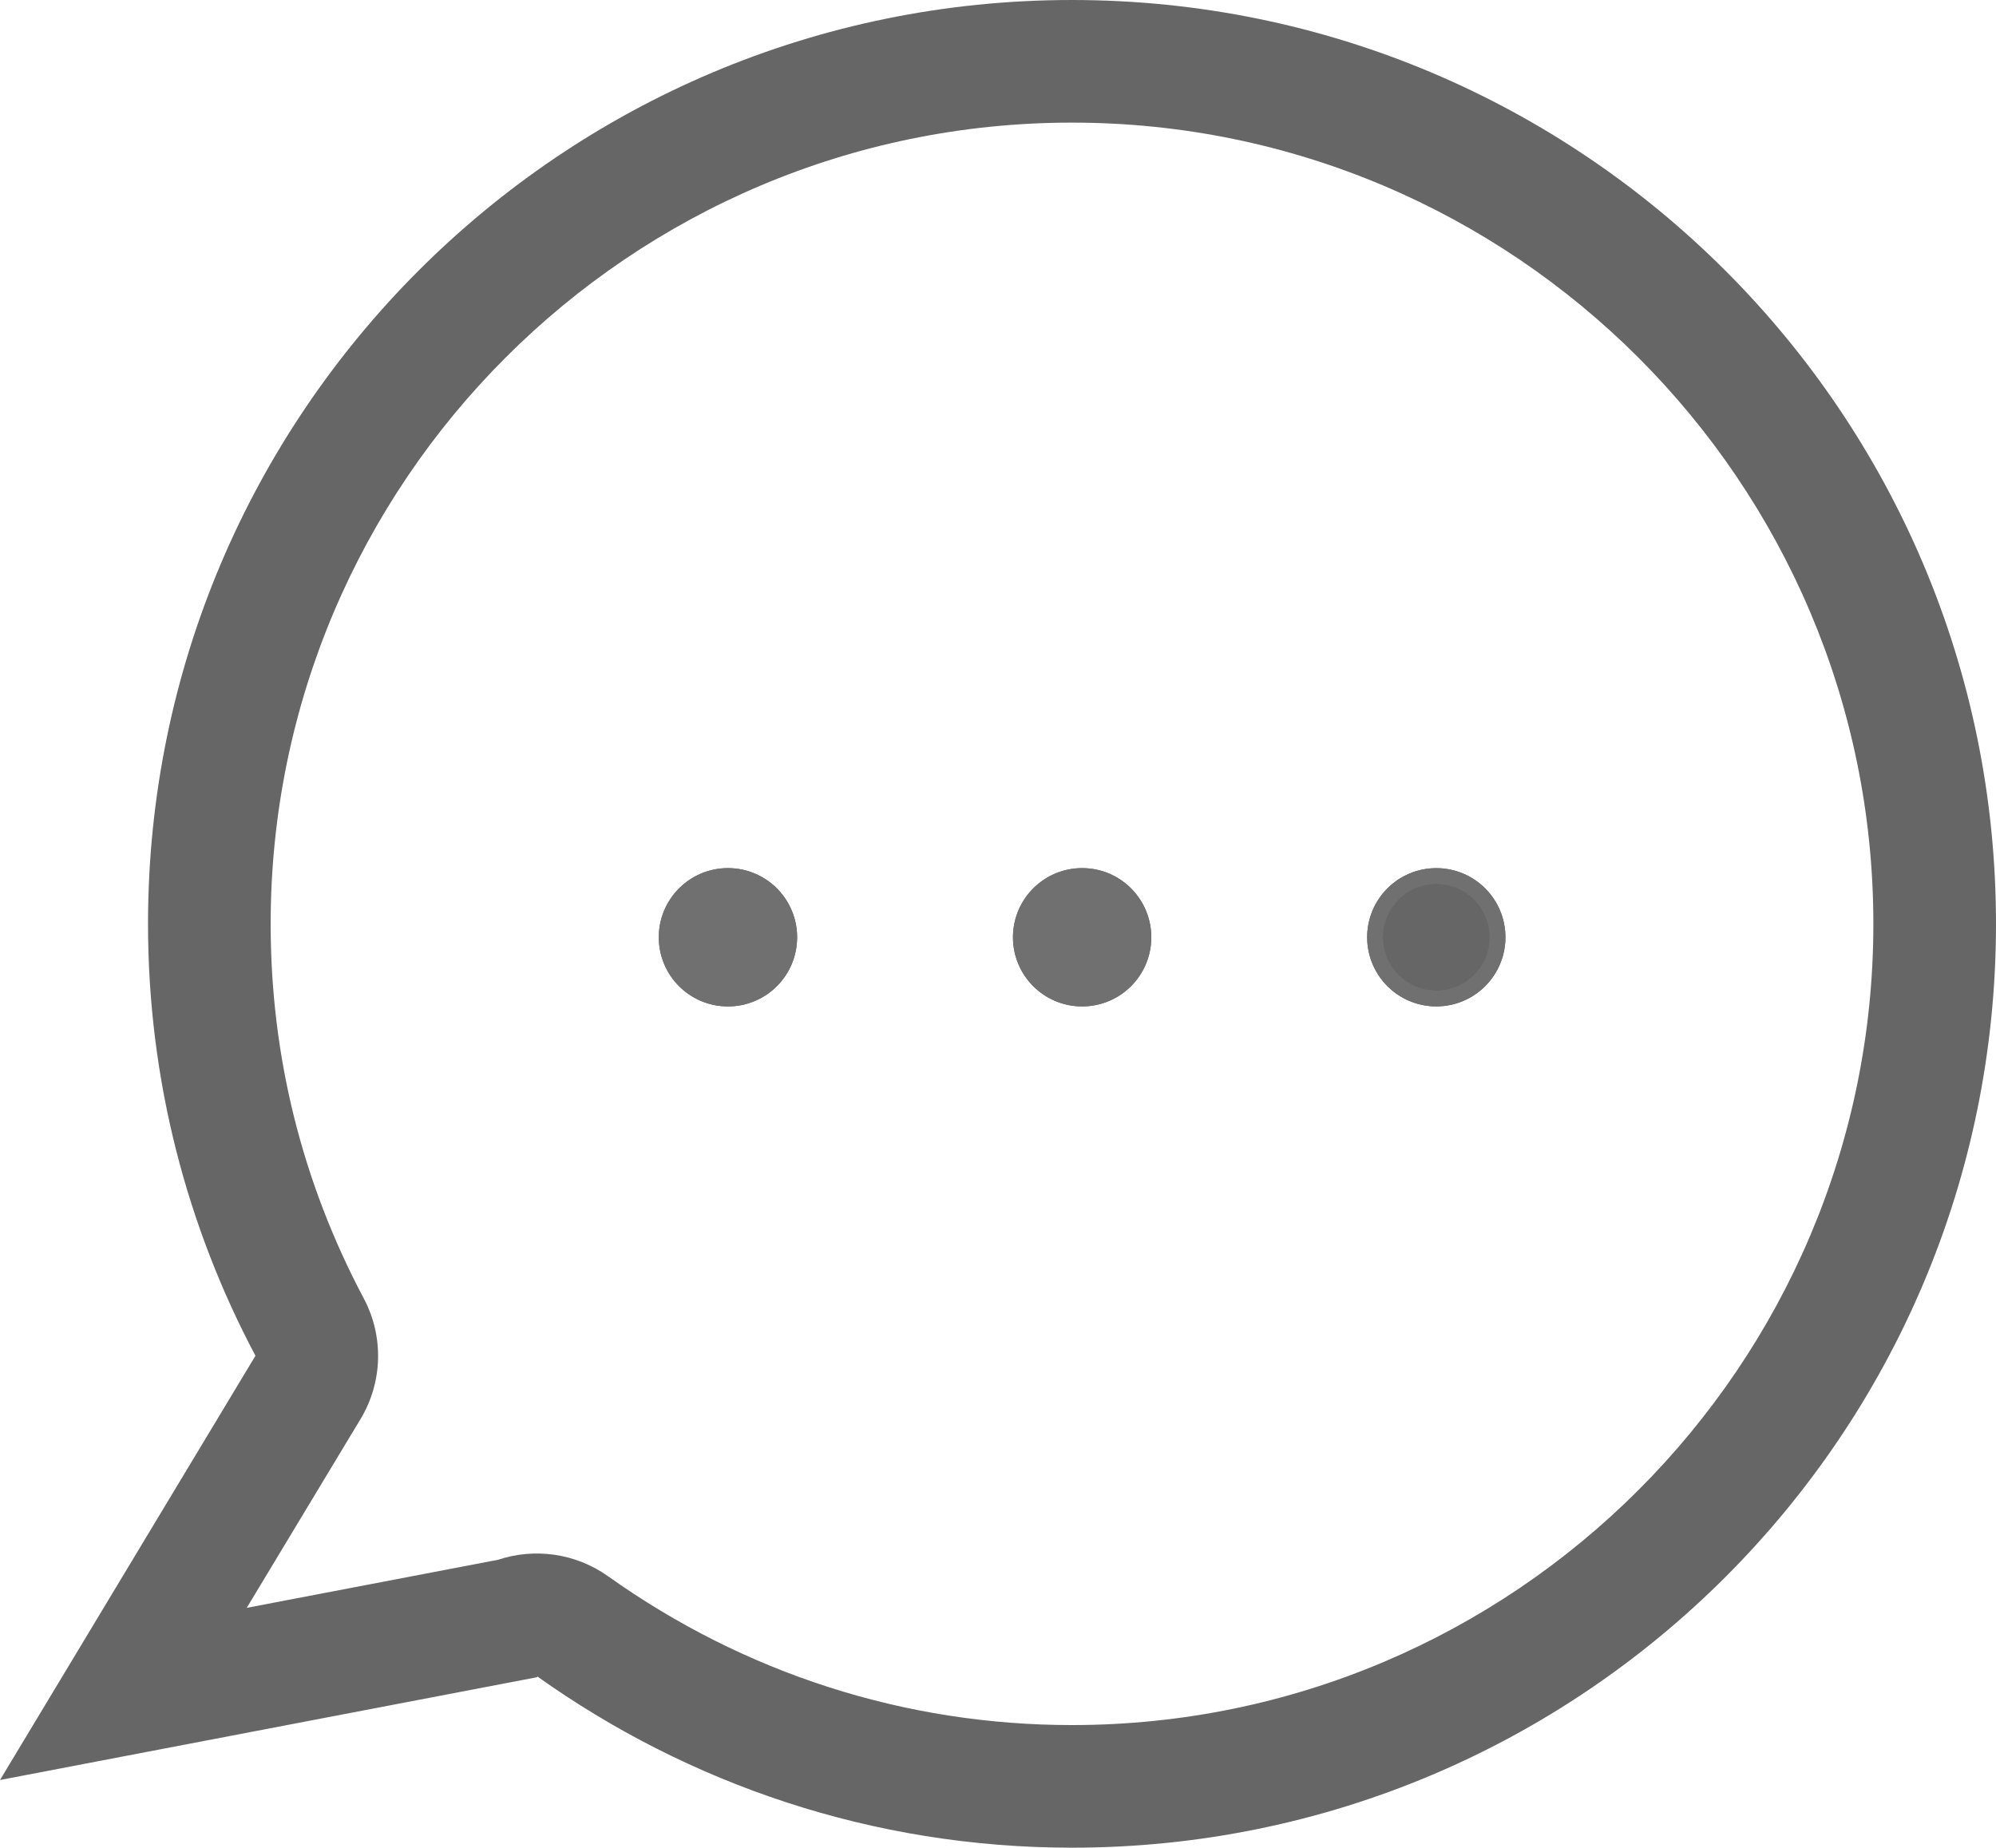 <svg xmlns="http://www.w3.org/2000/svg" width="16.276" height="15.069" viewBox="0 0 16.276 15.069"><defs><style>.a,.b{fill:#666;}.b{stroke:#707070;}.c,.f{fill:none;}.c{stroke-linecap:round;stroke-linejoin:round;}.d,.e,.g{stroke:none;}.e{fill:#707070;}.g{fill:#666;}</style></defs><g transform="translate(-652.82 -380.254)"><g class="a" transform="translate(-15.053 -19.84)"><path class="d" d="M674.373,407.738a.564.564,0,1,1-.564-.564A.564.564,0,0,1,674.373,407.738Z"/><path class="e" d="M 673.809 408.302 C 673.497 408.302 673.245 408.05 673.245 407.738 C 673.245 407.427 673.497 407.174 673.809 407.174 C 674.121 407.174 674.373 407.427 674.373 407.738 C 674.373 408.05 674.121 408.302 673.809 408.302 Z"/></g><g class="a" transform="translate(-23.146 -19.84)"><path class="d" d="M685.354,407.738a.564.564,0,1,1-.564-.564A.564.564,0,0,1,685.354,407.738Z"/><path class="e" d="M 684.79 408.302 C 684.479 408.302 684.226 408.05 684.226 407.738 C 684.226 407.427 684.479 407.174 684.79 407.174 C 685.102 407.174 685.354 407.427 685.354 407.738 C 685.354 408.05 685.102 408.302 684.79 408.302 Z"/></g><g class="b" transform="translate(663.968 387.334)"><circle class="d" cx="0.564" cy="0.564" r="0.564"/><circle class="f" cx="0.564" cy="0.564" r="0.064"/></g><g class="c"><path class="d" d="M661.561,380.254a7.531,7.531,0,0,0-6.658,11.057l-2.083,3.46,4.383-.839-.006-.008a7.532,7.532,0,1,0,4.363-13.67Z"/><path class="g" d="M 661.561 381.254 C 657.958 381.254 655.027 384.185 655.027 387.789 C 655.027 388.864 655.282 389.892 655.786 390.843 C 655.951 391.153 655.941 391.526 655.76 391.827 L 654.832 393.367 L 656.881 392.975 C 657.176 392.877 657.51 392.919 657.778 393.109 C 658.893 393.903 660.201 394.323 661.561 394.323 C 665.164 394.323 668.096 391.392 668.096 387.789 C 668.096 384.185 665.164 381.254 661.561 381.254 M 661.561 380.254 C 665.722 380.254 669.096 383.627 669.096 387.789 C 669.096 391.95 665.722 395.323 661.561 395.323 C 659.933 395.323 658.43 394.802 657.198 393.924 L 657.203 393.932 L 652.82 394.771 L 654.903 391.311 C 654.345 390.259 654.027 389.062 654.027 387.789 C 654.027 383.627 657.4 380.254 661.561 380.254 Z"/></g></g></svg>